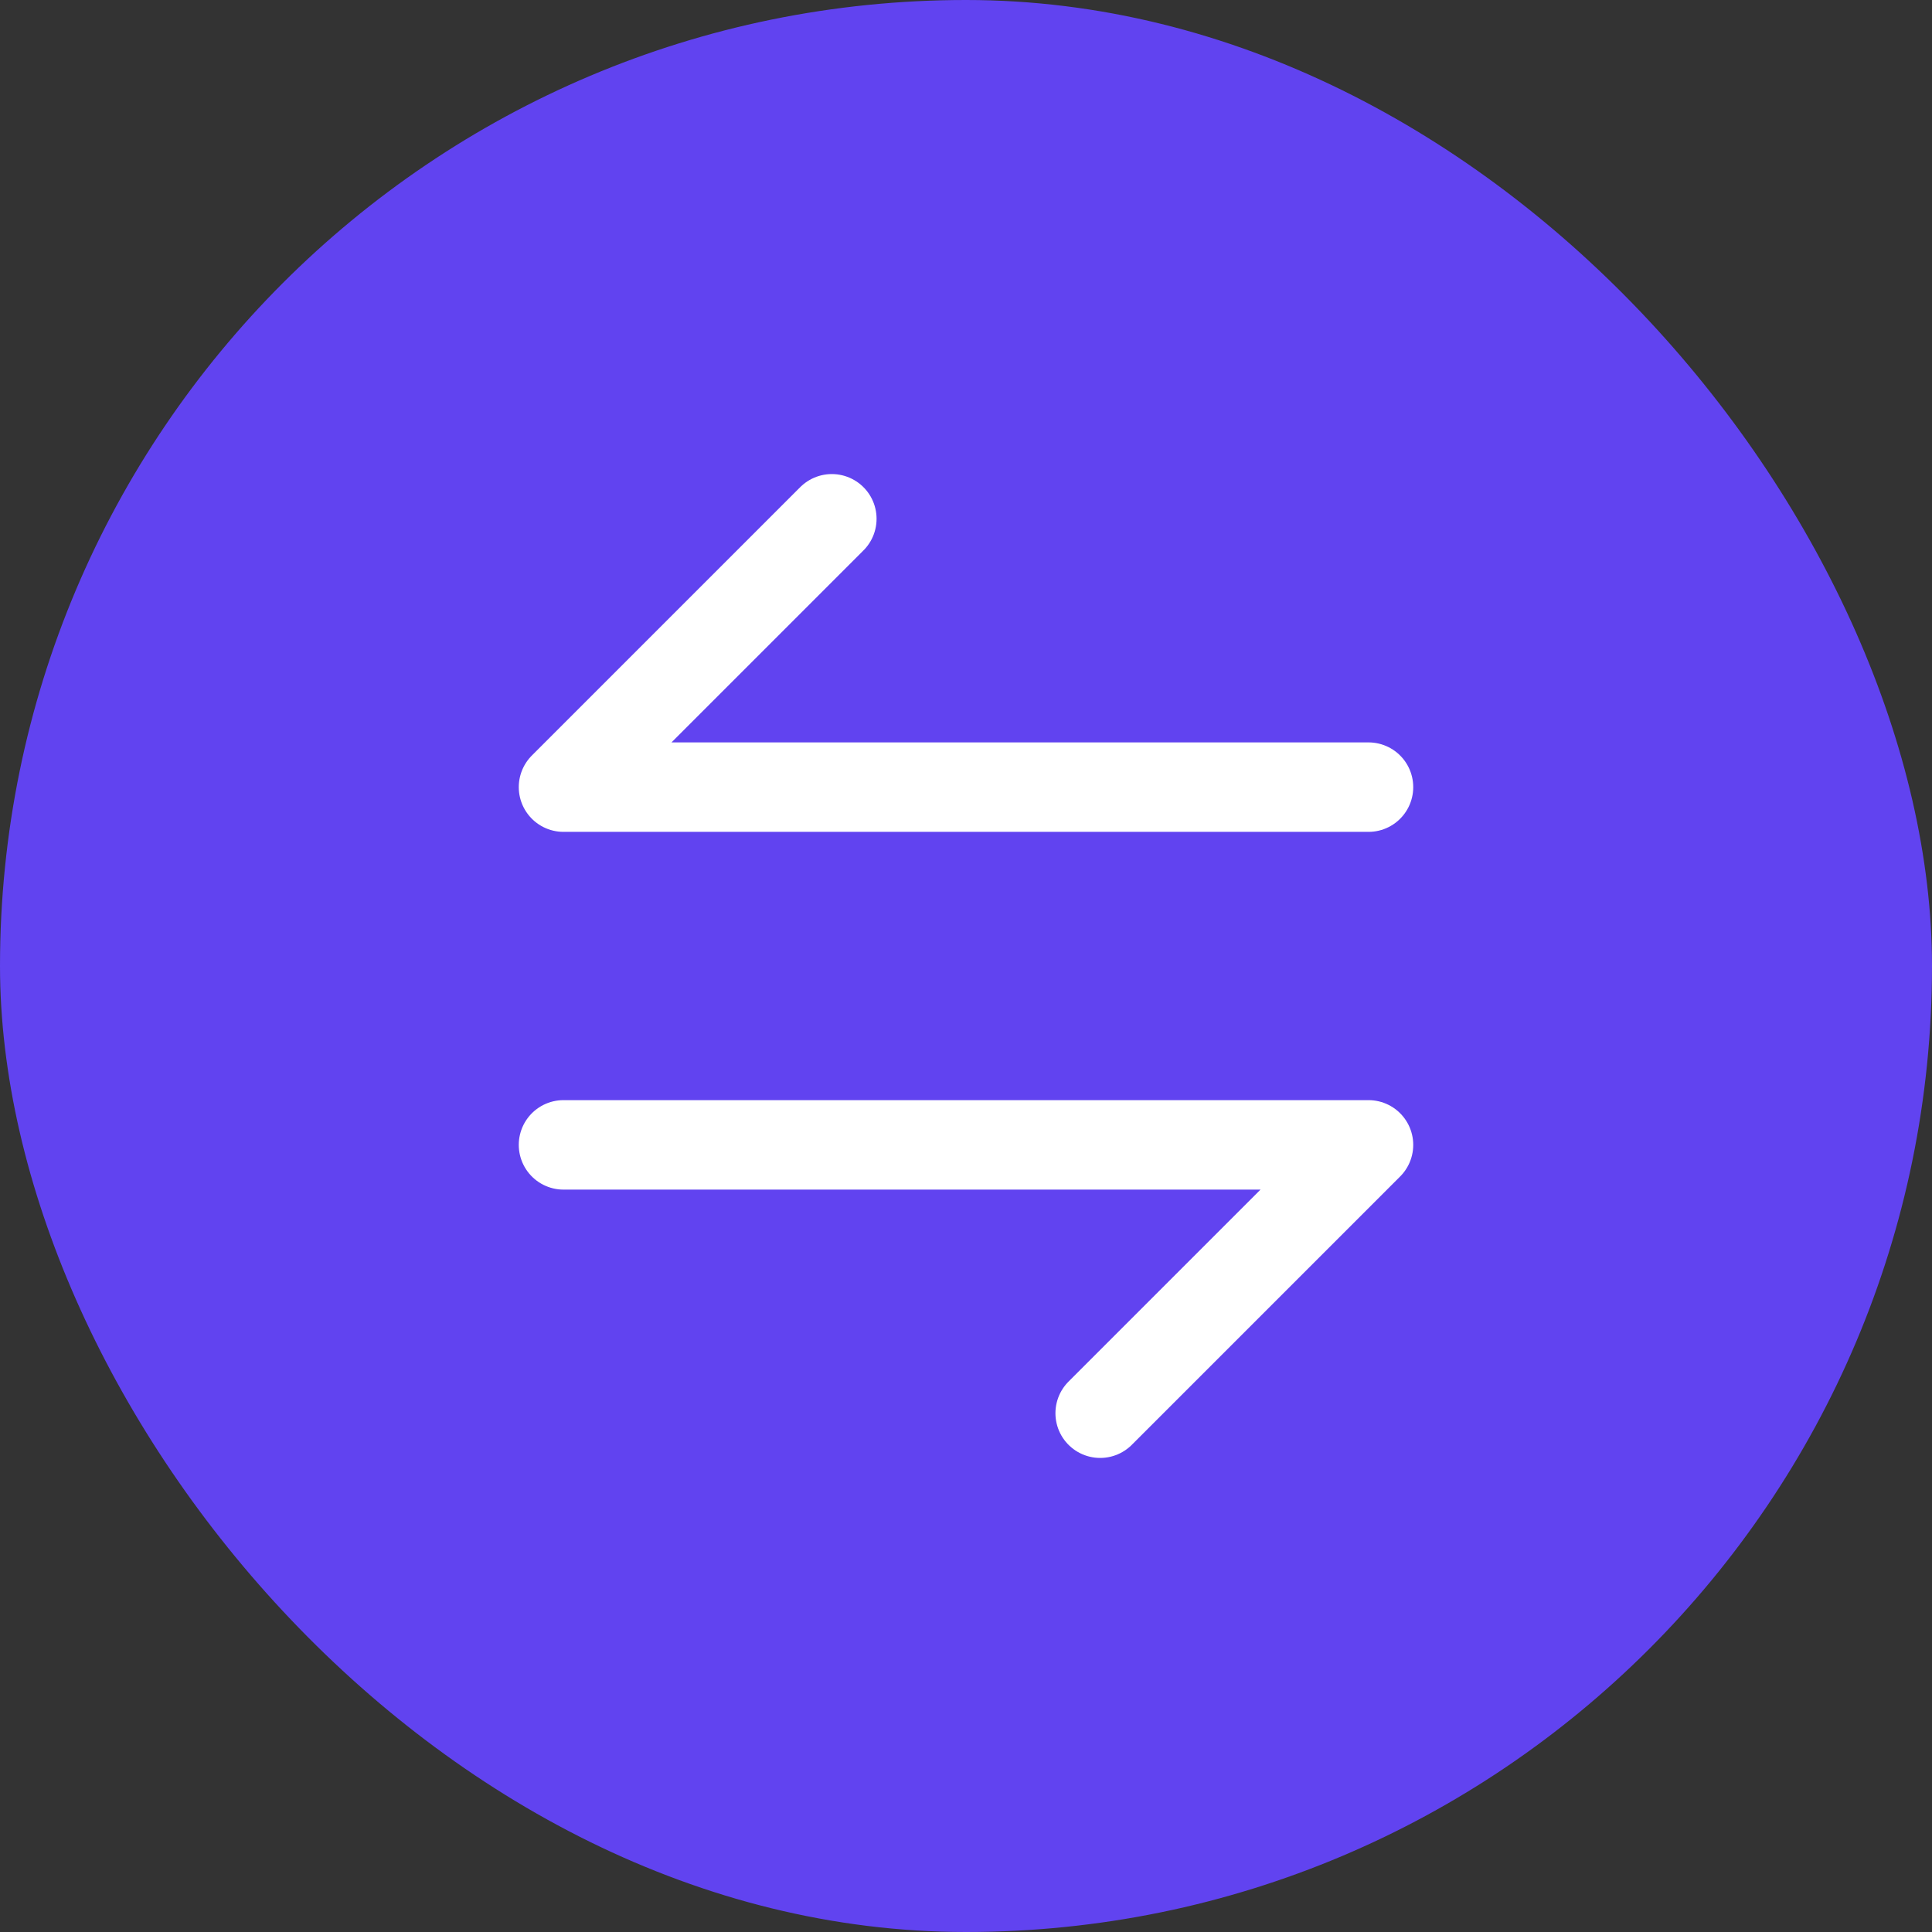 <svg width="36" height="36" viewBox="0 0 36 36" fill="none" xmlns="http://www.w3.org/2000/svg">
<rect x="0" y="0" width="36" height="36" fill="#333333" stroke="none"/>
<rect width="36" height="36" rx="18" fill="#6143F0"/>
<path d="M10.5 21.333H25.5L20.5 26.333" stroke="white" stroke-width="1.667" stroke-linecap="round" stroke-linejoin="round"/>
<path d="M25.5 14.667H10.5L15.5 9.667" stroke="white" stroke-width="1.667" stroke-linecap="round" stroke-linejoin="round"/>
</svg>
